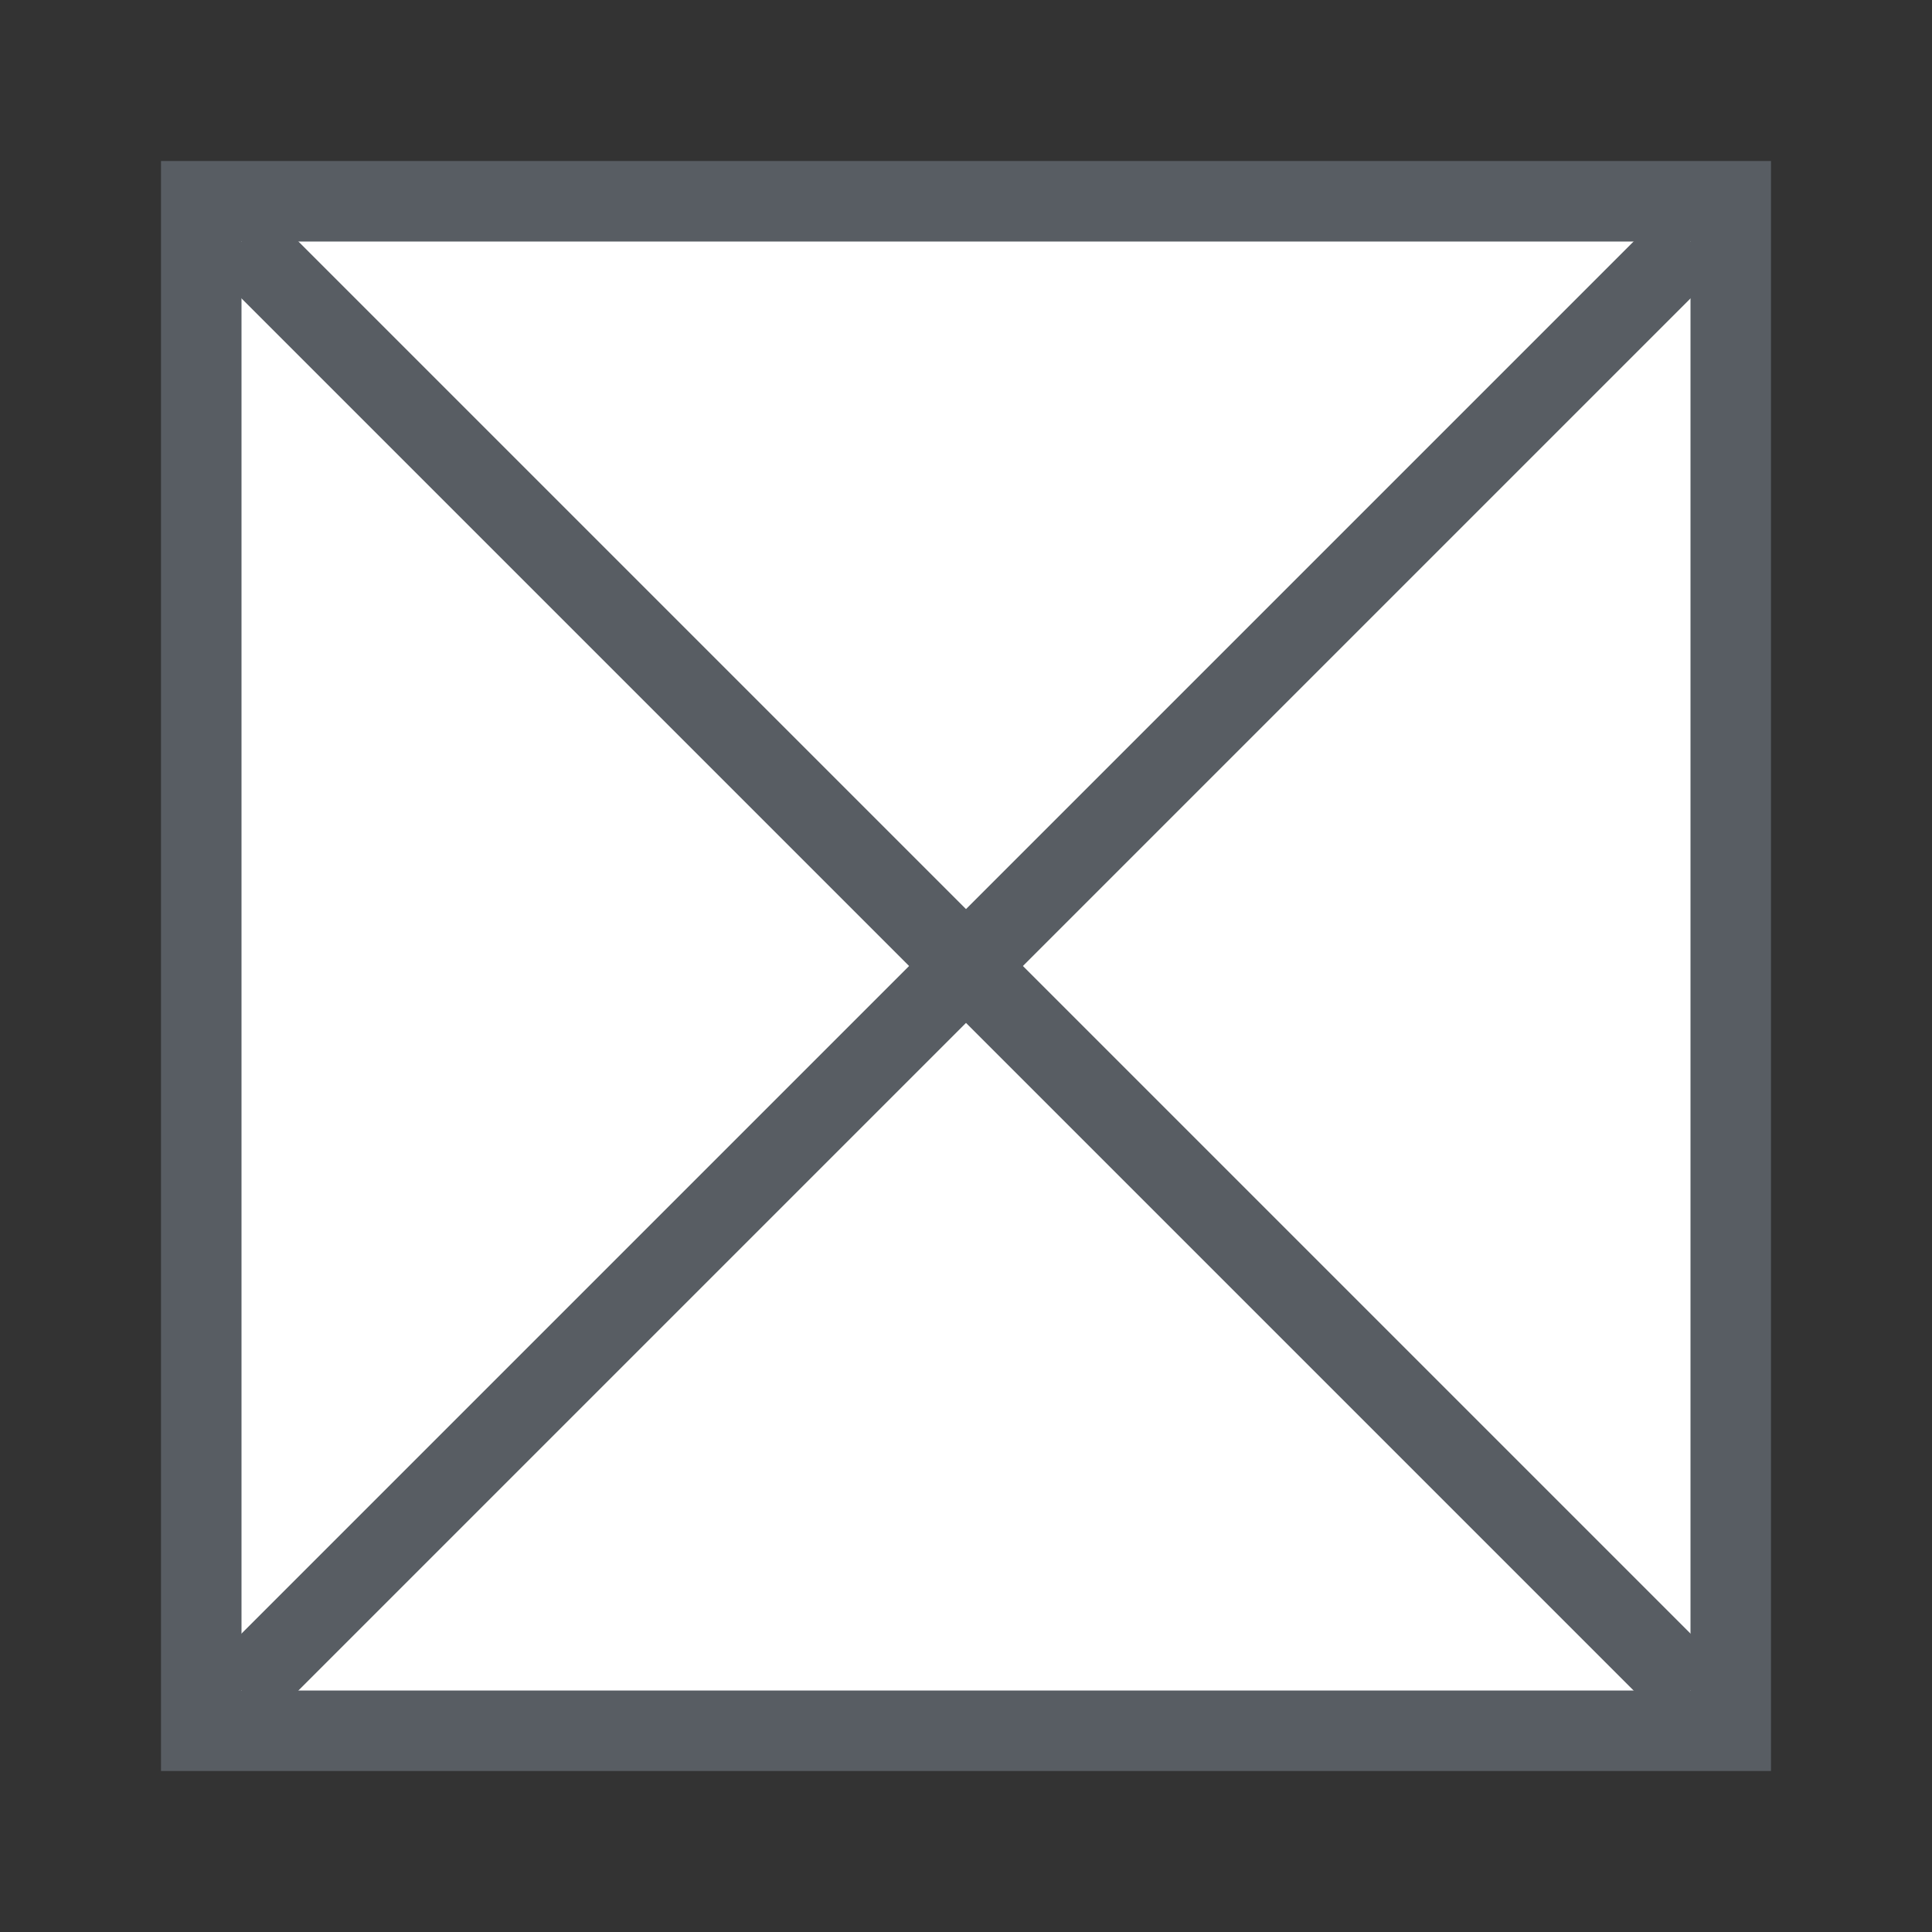 <?xml version="1.0" encoding="utf-8"?>
<!-- Generator: Adobe Illustrator 21.1.0, SVG Export Plug-In . SVG Version: 6.00 Build 0)  -->
<svg version="1.1" id="Layer_1" xmlns="http://www.w3.org/2000/svg" xmlns:xlink="http://www.w3.org/1999/xlink" x="0px" y="0px"
	 viewBox="0 0 24 24" style="enable-background:new 0 0 24 24;" preserveAspectRatio="none" xml:space="preserve">
<rect x="0" y="0" width="24" height="24" fill="#333333" stroke="none"/>
<style type="text/css">
	.st0{fill:#FFFFFF;}
	.st1{fill:#585D63;}
	.st2{fill:none;stroke:#585D63;stroke-miterlimit:10;}
	.st3{fill:none;}
</style>
<g>
	<rect x="2.5" y="2.5" class="st0" width="19" height="19"/>
	<path class="st1" d="M21,3v18H3V3H21 M22,2H2v20h20V2L22,2z"/>
</g>
<line class="st2" x1="21" y1="3" x2="3" y2="21"/>
<line class="st2" x1="3" y1="3" x2="21" y2="21"/>
<rect class="st3" width="24" height="24"/>
</svg>
